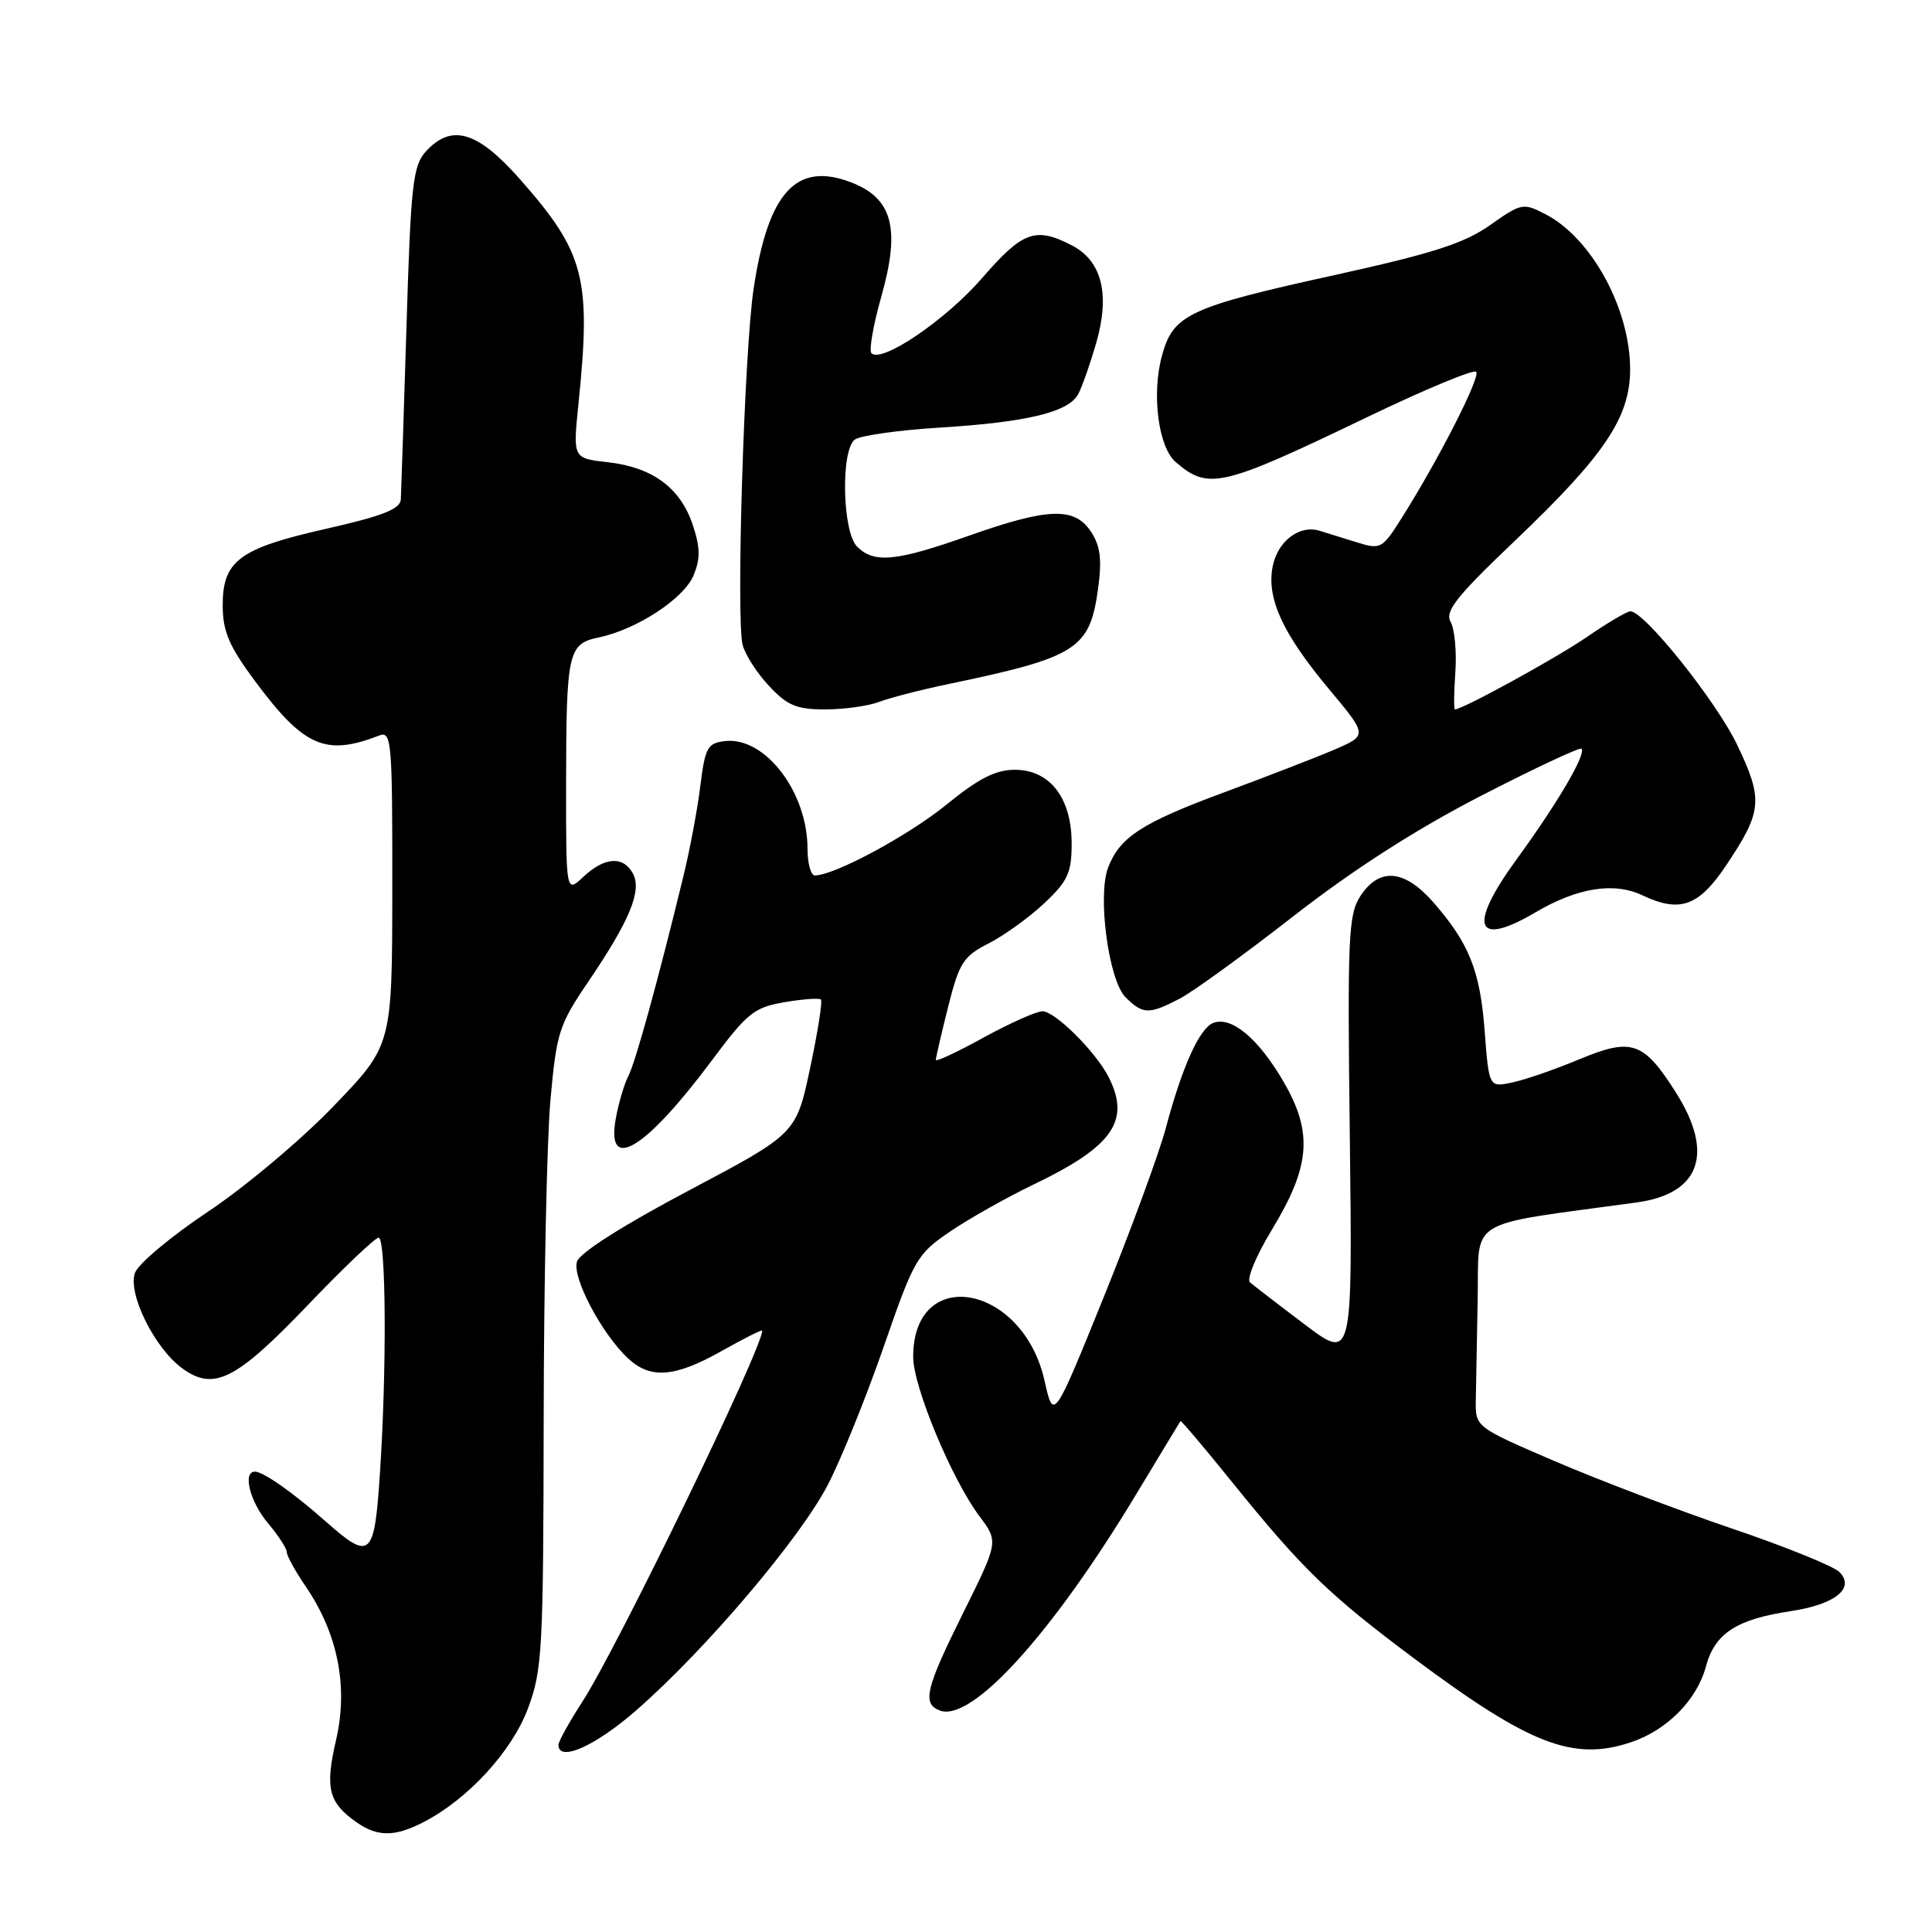 <?xml version="1.0" encoding="UTF-8" standalone="no"?>
<!DOCTYPE svg PUBLIC "-//W3C//DTD SVG 1.1//EN" "http://www.w3.org/Graphics/SVG/1.1/DTD/svg11.dtd" >
<svg xmlns="http://www.w3.org/2000/svg" xmlns:xlink="http://www.w3.org/1999/xlink" version="1.1" viewBox="0 0 256 256">
 <g >
 <path fill="currentColor"
d=" M 56.16 241.42 C 62.03 238.38 67.84 232.05 69.96 226.37 C 71.86 221.31 72.00 218.62 72.04 188.21 C 72.06 170.22 72.46 151.15 72.93 145.84 C 73.74 136.81 74.06 135.80 77.97 130.05 C 83.44 121.99 85.08 118.02 83.87 115.76 C 82.60 113.39 80.12 113.54 77.31 116.17 C 75.00 118.35 75.00 118.35 75.01 103.92 C 75.03 86.37 75.27 85.31 79.35 84.46 C 84.38 83.41 90.62 79.32 91.90 76.24 C 92.82 74.02 92.79 72.55 91.79 69.54 C 90.15 64.64 86.47 61.92 80.57 61.25 C 75.91 60.73 75.91 60.73 76.64 53.61 C 78.36 36.85 77.49 33.49 68.90 23.75 C 63.26 17.35 59.81 16.34 56.40 20.10 C 54.71 21.98 54.43 24.50 53.86 43.35 C 53.50 54.98 53.16 65.26 53.11 66.18 C 53.02 67.46 50.71 68.37 43.25 70.06 C 31.68 72.67 29.49 74.29 29.51 80.28 C 29.52 83.67 30.36 85.63 33.79 90.25 C 40.27 98.97 43.12 100.22 50.25 97.46 C 51.88 96.83 52.00 98.18 51.98 117.64 C 51.97 138.50 51.97 138.50 44.21 146.56 C 39.95 151.00 32.45 157.30 27.55 160.56 C 22.65 163.83 18.30 167.47 17.88 168.67 C 16.91 171.44 20.49 178.65 24.16 181.32 C 28.33 184.36 31.26 182.88 40.76 172.96 C 45.47 168.03 49.71 164.00 50.17 164.00 C 51.16 164.00 51.26 181.49 50.34 195.25 C 49.61 206.37 49.09 206.84 43.25 201.68 C 38.91 197.83 34.89 195.00 33.78 195.00 C 32.11 195.00 33.12 198.99 35.50 201.82 C 36.88 203.45 38.00 205.18 38.00 205.66 C 38.00 206.14 39.15 208.24 40.57 210.31 C 44.78 216.51 46.16 223.55 44.53 230.56 C 43.05 236.93 43.52 238.85 47.23 241.45 C 50.04 243.42 52.31 243.41 56.16 241.42 Z  M 84.44 226.51 C 93.63 218.45 106.04 203.81 109.71 196.71 C 111.48 193.29 114.80 185.06 117.11 178.41 C 121.12 166.83 121.49 166.18 125.90 163.18 C 128.43 161.46 133.43 158.65 137.00 156.93 C 147.48 151.90 149.85 148.49 146.88 142.68 C 145.17 139.34 139.79 134.00 138.14 134.00 C 137.33 134.00 133.82 135.57 130.33 137.48 C 126.85 139.40 124.00 140.73 124.00 140.44 C 124.00 140.15 124.74 136.98 125.63 133.41 C 127.11 127.55 127.64 126.71 131.03 124.99 C 133.09 123.93 136.41 121.54 138.39 119.67 C 141.50 116.74 142.00 115.64 142.00 111.77 C 142.00 105.73 139.12 102.00 134.47 102.00 C 131.92 102.00 129.67 103.15 125.42 106.61 C 120.37 110.72 110.56 116.00 107.97 116.00 C 107.44 116.00 107.00 114.41 107.00 112.47 C 107.00 104.94 101.36 97.58 96.05 98.20 C 93.75 98.47 93.43 99.05 92.80 104.12 C 92.42 107.21 91.41 112.61 90.55 116.12 C 87.23 129.78 84.21 140.75 83.26 142.58 C 82.71 143.64 81.96 146.19 81.59 148.25 C 80.28 155.50 85.52 152.32 94.31 140.53 C 99.01 134.22 99.93 133.48 103.94 132.80 C 106.38 132.38 108.56 132.22 108.78 132.45 C 109.00 132.67 108.36 136.76 107.34 141.54 C 105.50 150.22 105.50 150.22 91.27 157.75 C 82.57 162.35 76.81 166.01 76.45 167.17 C 75.78 169.26 79.74 176.75 83.23 180.00 C 86.20 182.77 89.44 182.51 95.67 178.99 C 98.60 177.34 101.00 176.13 101.00 176.32 C 101.00 178.71 81.88 218.17 77.19 225.45 C 75.43 228.17 74.00 230.75 74.00 231.20 C 74.00 233.56 78.94 231.35 84.44 226.51 Z  M 216.10 230.86 C 220.88 229.27 224.86 225.25 226.05 220.80 C 227.23 216.42 230.10 214.56 237.31 213.48 C 243.17 212.60 245.86 210.43 243.73 208.30 C 242.95 207.52 236.50 204.91 229.41 202.51 C 222.31 200.10 211.78 196.09 206.00 193.61 C 195.50 189.09 195.50 189.09 195.55 185.54 C 195.58 183.59 195.69 177.55 195.80 172.12 C 196.02 161.19 193.90 162.48 216.88 159.33 C 225.28 158.18 227.18 152.83 222.07 144.77 C 217.78 138.00 216.22 137.47 209.27 140.36 C 206.10 141.69 202.10 143.07 200.40 143.43 C 197.30 144.09 197.30 144.09 196.73 136.66 C 196.13 128.62 194.66 124.96 189.88 119.51 C 186.08 115.19 182.76 114.91 180.27 118.72 C 178.66 121.19 178.53 124.01 178.86 150.85 C 179.21 180.28 179.21 180.28 172.86 175.48 C 169.36 172.84 166.11 170.33 165.63 169.92 C 165.15 169.50 166.45 166.38 168.51 162.98 C 173.66 154.51 174.00 150.05 170.04 143.27 C 166.72 137.58 163.16 134.62 160.77 135.54 C 158.95 136.23 156.64 141.34 154.47 149.50 C 153.59 152.80 149.89 162.88 146.24 171.90 C 139.60 188.29 139.60 188.29 138.40 182.92 C 135.51 170.12 121.00 167.52 121.00 179.80 C 121.00 183.73 126.11 196.00 129.77 200.89 C 132.31 204.28 132.31 204.28 127.66 213.65 C 122.64 223.75 122.16 225.74 124.52 226.65 C 128.73 228.26 139.37 216.55 150.55 198.00 C 153.70 192.78 156.34 188.41 156.42 188.30 C 156.50 188.19 159.55 191.79 163.19 196.30 C 172.59 207.94 176.07 211.31 187.44 219.80 C 202.72 231.19 208.47 233.41 216.10 230.86 Z  M 156.26 132.36 C 158.00 131.47 164.79 126.54 171.36 121.42 C 179.33 115.21 187.59 109.91 196.22 105.46 C 203.33 101.80 209.33 98.99 209.55 99.21 C 210.22 99.89 206.37 106.44 200.95 113.88 C 194.46 122.78 195.47 125.60 203.46 120.89 C 209.01 117.62 213.87 116.84 217.64 118.64 C 222.62 120.99 225.10 120.10 228.76 114.61 C 233.50 107.52 233.65 105.97 230.22 98.77 C 227.47 92.98 217.90 81.00 216.03 81.00 C 215.59 81.00 213.00 82.53 210.28 84.40 C 206.22 87.19 193.81 94.00 192.78 94.00 C 192.63 94.00 192.65 91.78 192.84 89.08 C 193.03 86.37 192.75 83.37 192.22 82.42 C 191.42 81.00 192.94 79.07 200.79 71.60 C 212.65 60.29 216.00 55.29 216.00 48.93 C 216.00 40.92 210.89 31.55 204.81 28.40 C 201.82 26.85 201.60 26.90 197.44 29.83 C 194.02 32.24 189.88 33.57 177.11 36.39 C 157.46 40.71 155.44 41.65 153.95 47.19 C 152.58 52.29 153.49 59.26 155.79 61.23 C 160.15 64.97 161.80 64.58 181.23 55.24 C 188.79 51.60 195.25 48.92 195.60 49.26 C 196.23 49.90 190.64 60.87 185.70 68.69 C 183.15 72.73 182.94 72.84 179.78 71.86 C 177.97 71.30 175.76 70.61 174.85 70.33 C 172.19 69.51 169.31 71.69 168.64 75.03 C 167.80 79.26 169.94 83.94 176.09 91.30 C 181.21 97.43 181.21 97.43 176.86 99.31 C 174.46 100.34 167.85 102.90 162.18 105.00 C 151.31 109.02 148.37 110.93 146.83 114.96 C 145.40 118.70 146.90 129.90 149.13 132.13 C 151.42 134.42 152.24 134.44 156.26 132.36 Z  M 116.50 93.00 C 117.95 92.45 122.14 91.37 125.82 90.61 C 142.68 87.09 144.40 85.99 145.49 78.08 C 146.03 74.13 145.82 72.38 144.57 70.47 C 142.40 67.15 138.92 67.26 128.34 71.00 C 118.72 74.40 115.82 74.68 113.57 72.43 C 111.62 70.48 111.38 59.74 113.25 58.26 C 113.94 57.72 119.00 57.00 124.50 56.66 C 136.08 55.95 141.61 54.61 142.88 52.21 C 143.38 51.27 144.44 48.25 145.24 45.50 C 147.12 39.01 146.02 34.58 142.02 32.51 C 137.21 30.02 135.51 30.64 130.14 36.84 C 125.33 42.39 116.83 48.17 115.47 46.80 C 115.12 46.46 115.71 43.07 116.78 39.29 C 119.34 30.24 118.27 26.25 112.72 24.14 C 105.50 21.40 101.77 25.49 99.86 38.25 C 98.61 46.54 97.52 81.94 98.40 85.44 C 98.72 86.72 100.29 89.17 101.89 90.88 C 104.32 93.49 105.55 94.00 109.34 94.00 C 111.83 94.00 115.05 93.55 116.50 93.00 Z "/>
</g>
</svg>